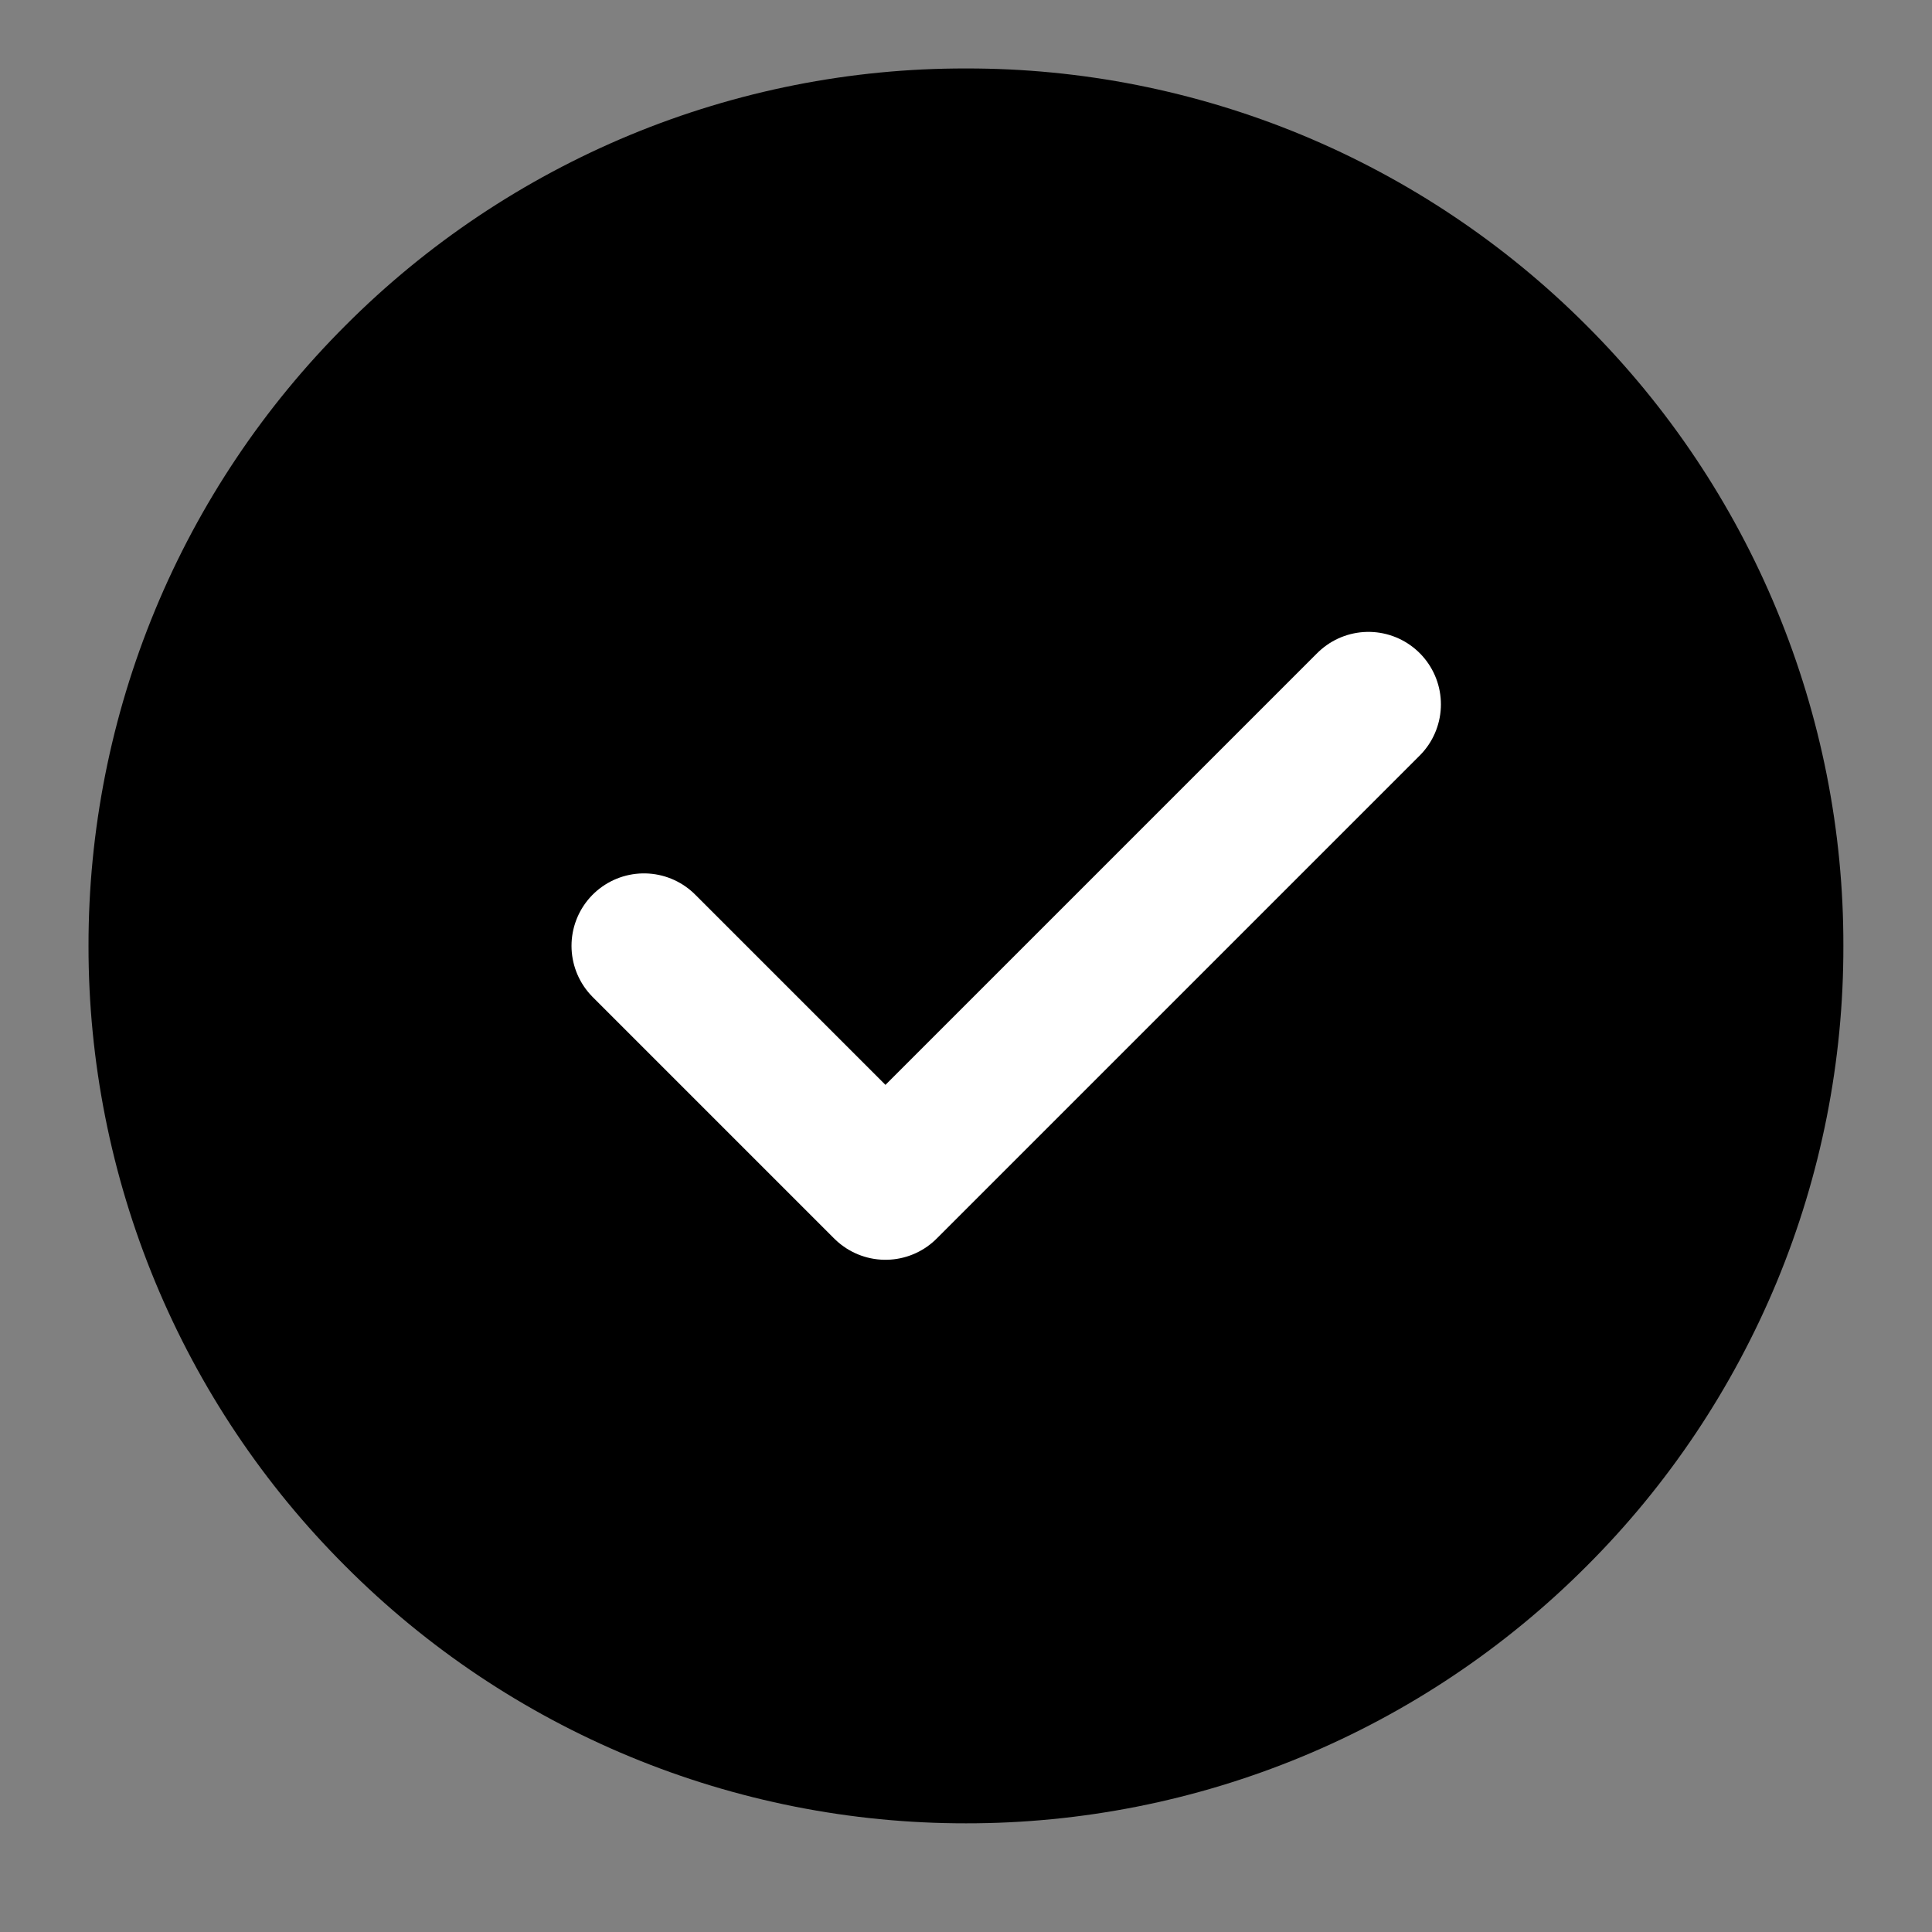 <svg width="16" height="16" viewBox="0 0 16 16" fill="none" xmlns="http://www.w3.org/2000/svg">
<rect x="0" y="0" width="16" height="16" fill="#808080" stroke="none"/>
<path d="M8 14.5C8.875 14.501 9.743 14.329 10.552 13.994C11.361 13.659 12.095 13.167 12.714 12.547C13.334 11.929 13.825 11.194 14.161 10.385C14.496 9.576 14.668 8.709 14.666 7.833C14.668 6.958 14.495 6.09 14.16 5.281C13.825 4.472 13.334 3.738 12.714 3.119C12.095 2.499 11.361 2.008 10.552 1.672C9.743 1.337 8.875 1.165 8 1.167C7.124 1.165 6.257 1.337 5.448 1.672C4.639 2.008 3.904 2.499 3.286 3.119C2.666 3.738 2.174 4.472 1.839 5.281C1.504 6.09 1.332 6.958 1.333 7.833C1.332 8.709 1.504 9.576 1.839 10.385C2.174 11.194 2.666 11.929 3.286 12.547C3.904 13.167 4.639 13.659 5.448 13.994C6.257 14.329 7.124 14.501 8 14.5Z" fill="current" stroke="current" stroke-width="1.2" stroke-linejoin="round"/>
<path d="M5.333 7.833L7.333 9.833L11.333 5.833" fill="current"/>
<path d="M5.333 7.833L7.333 9.833L11.333 5.833" stroke="white" stroke-width="1.2" stroke-linecap="round" stroke-linejoin="round"/>
</svg>